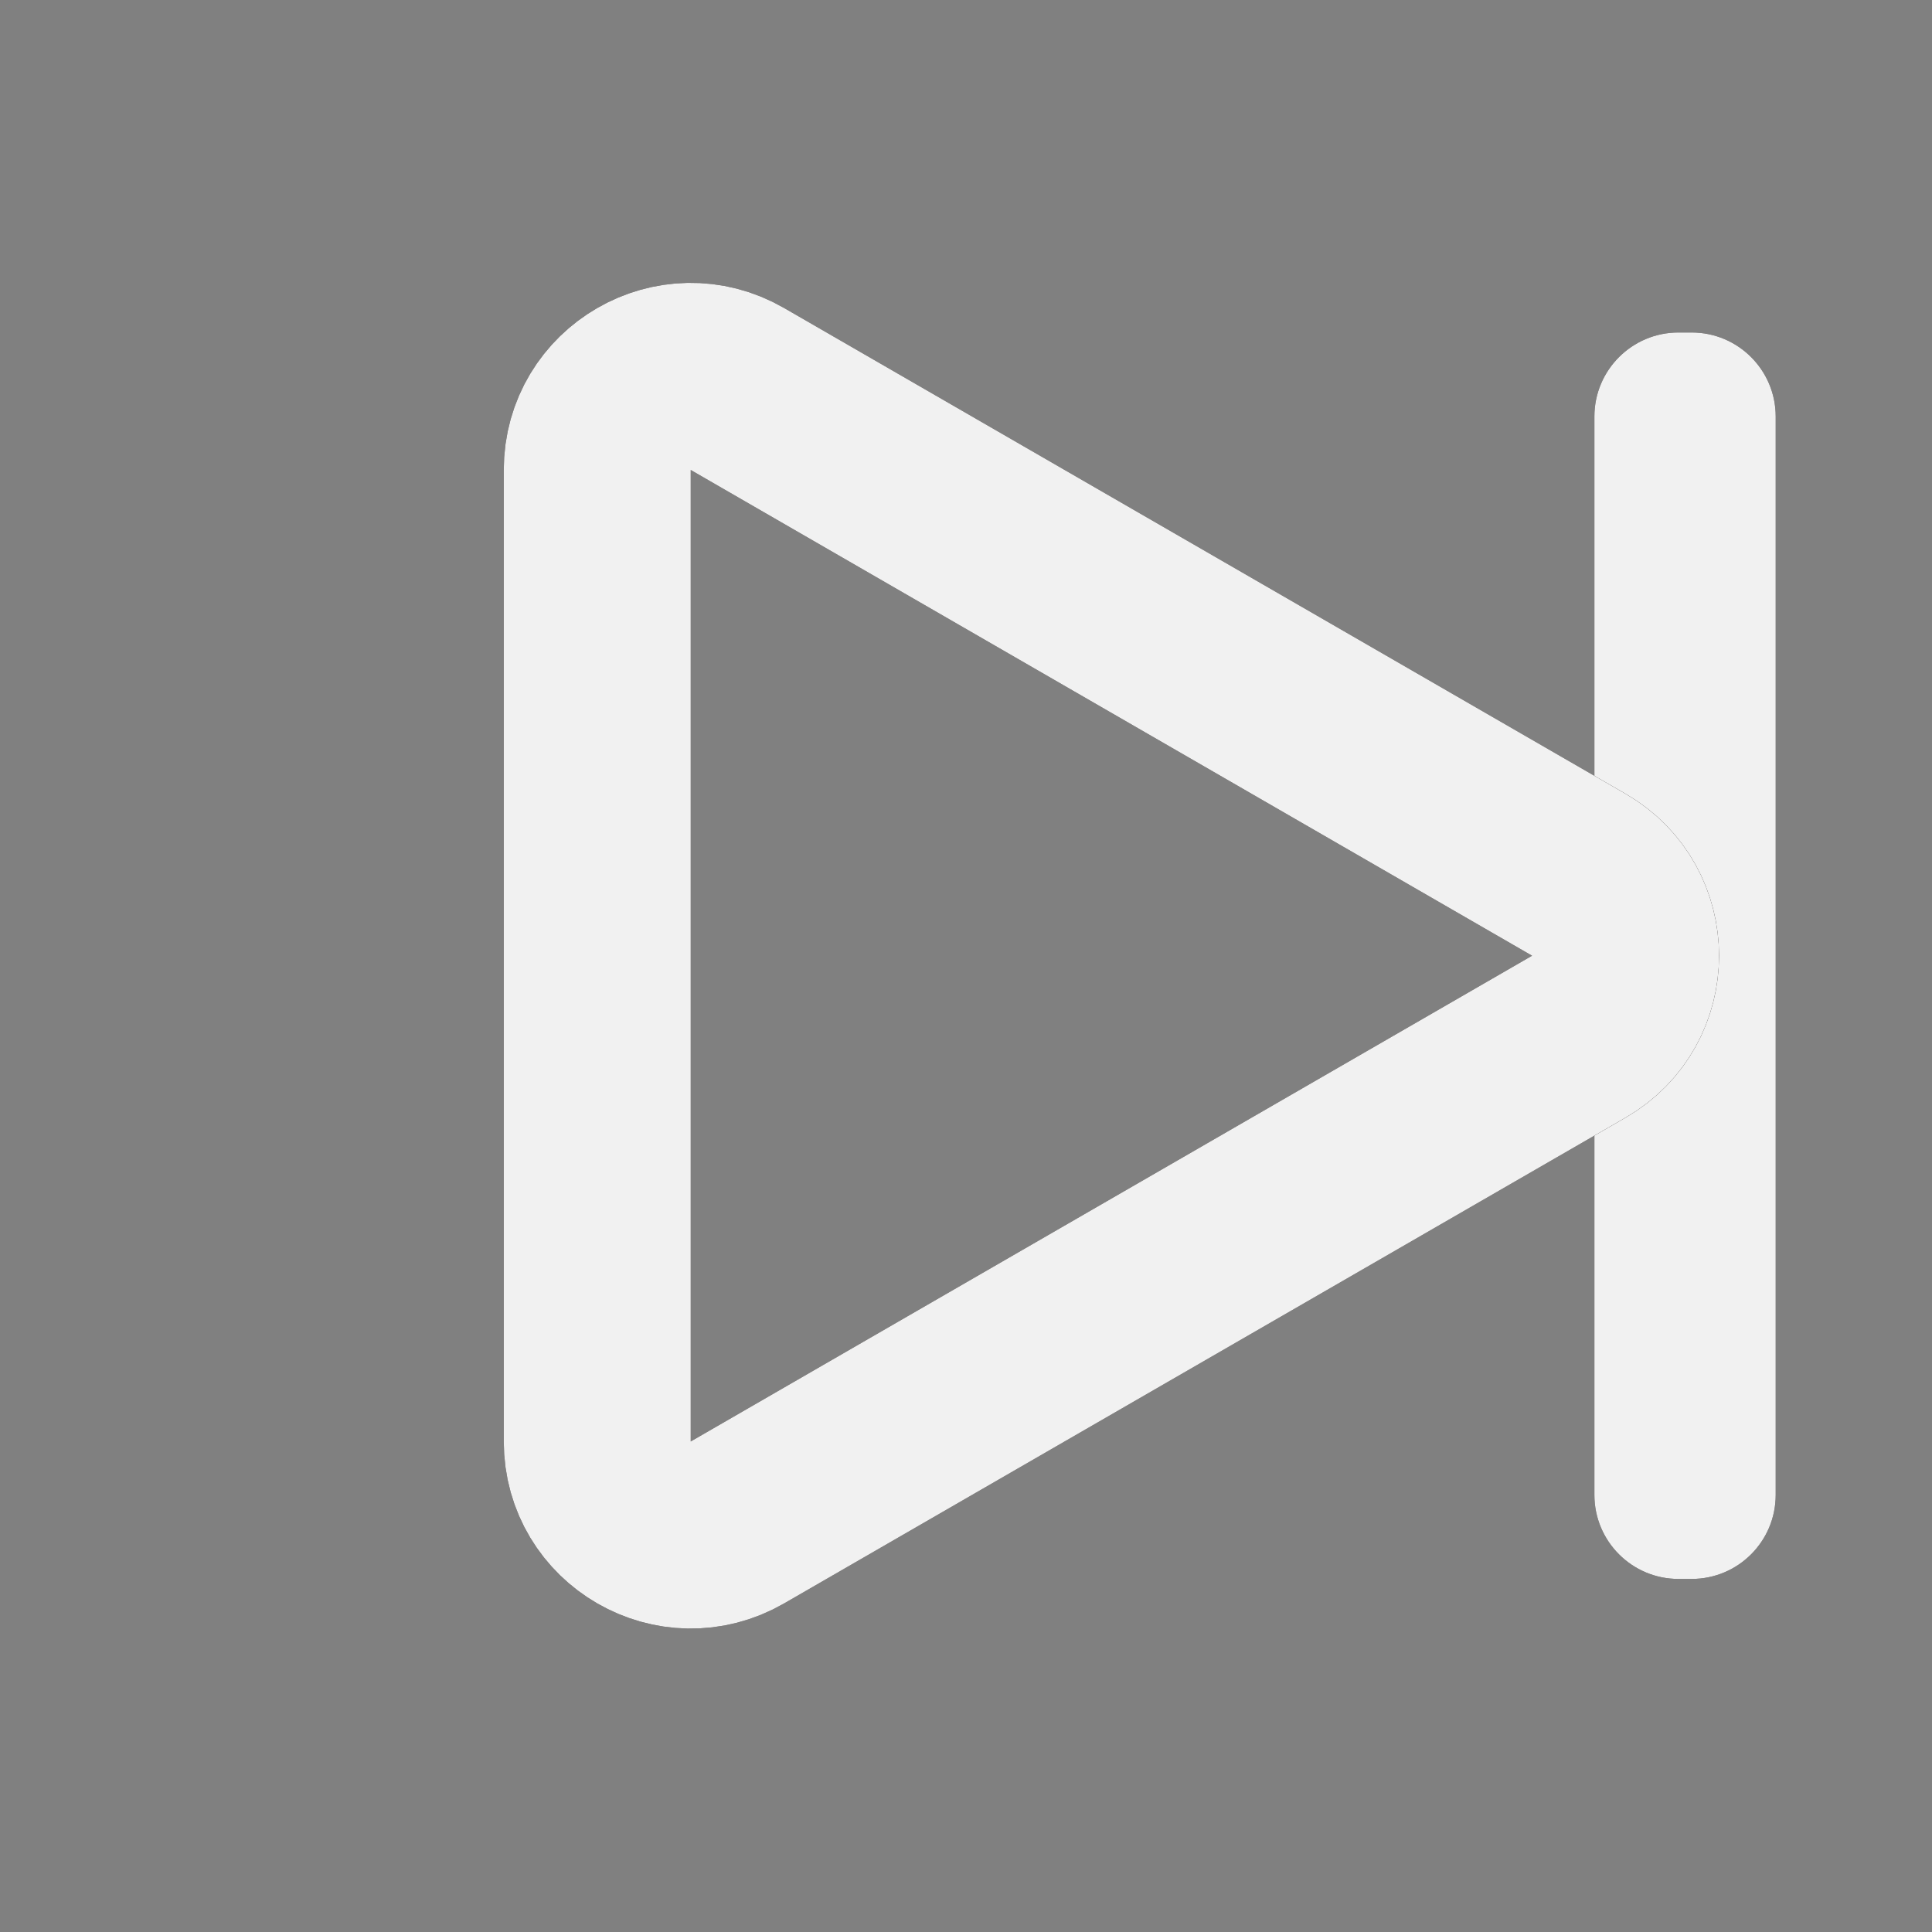 <svg width="31" height="31" viewBox="0 0 31 31" fill="none" xmlns="http://www.w3.org/2000/svg">
<rect x="0" y="0" width="31" height="31" fill="#808080" stroke="none"/>
<path d="M25.583 6.683C25.583 5.939 26.187 5.335 26.931 5.335H27.144C27.889 5.335 28.492 5.939 28.492 6.683V23.987C28.492 24.731 27.889 25.335 27.144 25.335H26.931C26.187 25.335 25.583 24.731 25.583 23.987V6.683Z" fill="#191414"/>
<path d="M25.583 6.683C25.583 5.939 26.187 5.335 26.931 5.335H27.144C27.889 5.335 28.492 5.939 28.492 6.683V23.987C28.492 24.731 27.889 25.335 27.144 25.335H26.931C26.187 25.335 25.583 24.731 25.583 23.987V6.683Z" fill="#F1F1F1"/>
<path d="M25.333 16.634L11.833 24.428C10.833 25.006 9.583 24.284 9.583 23.129L9.583 7.541C9.583 6.386 10.833 5.664 11.833 6.242L25.333 14.036C26.333 14.613 26.333 16.057 25.333 16.634Z" stroke="#191414" stroke-width="3"/>
<path d="M25.333 16.634L11.833 24.428C10.833 25.006 9.583 24.284 9.583 23.129L9.583 7.541C9.583 6.386 10.833 5.664 11.833 6.242L25.333 14.036C26.333 14.613 26.333 16.057 25.333 16.634Z" stroke="#F1F1F1" stroke-width="3"/>
</svg>
